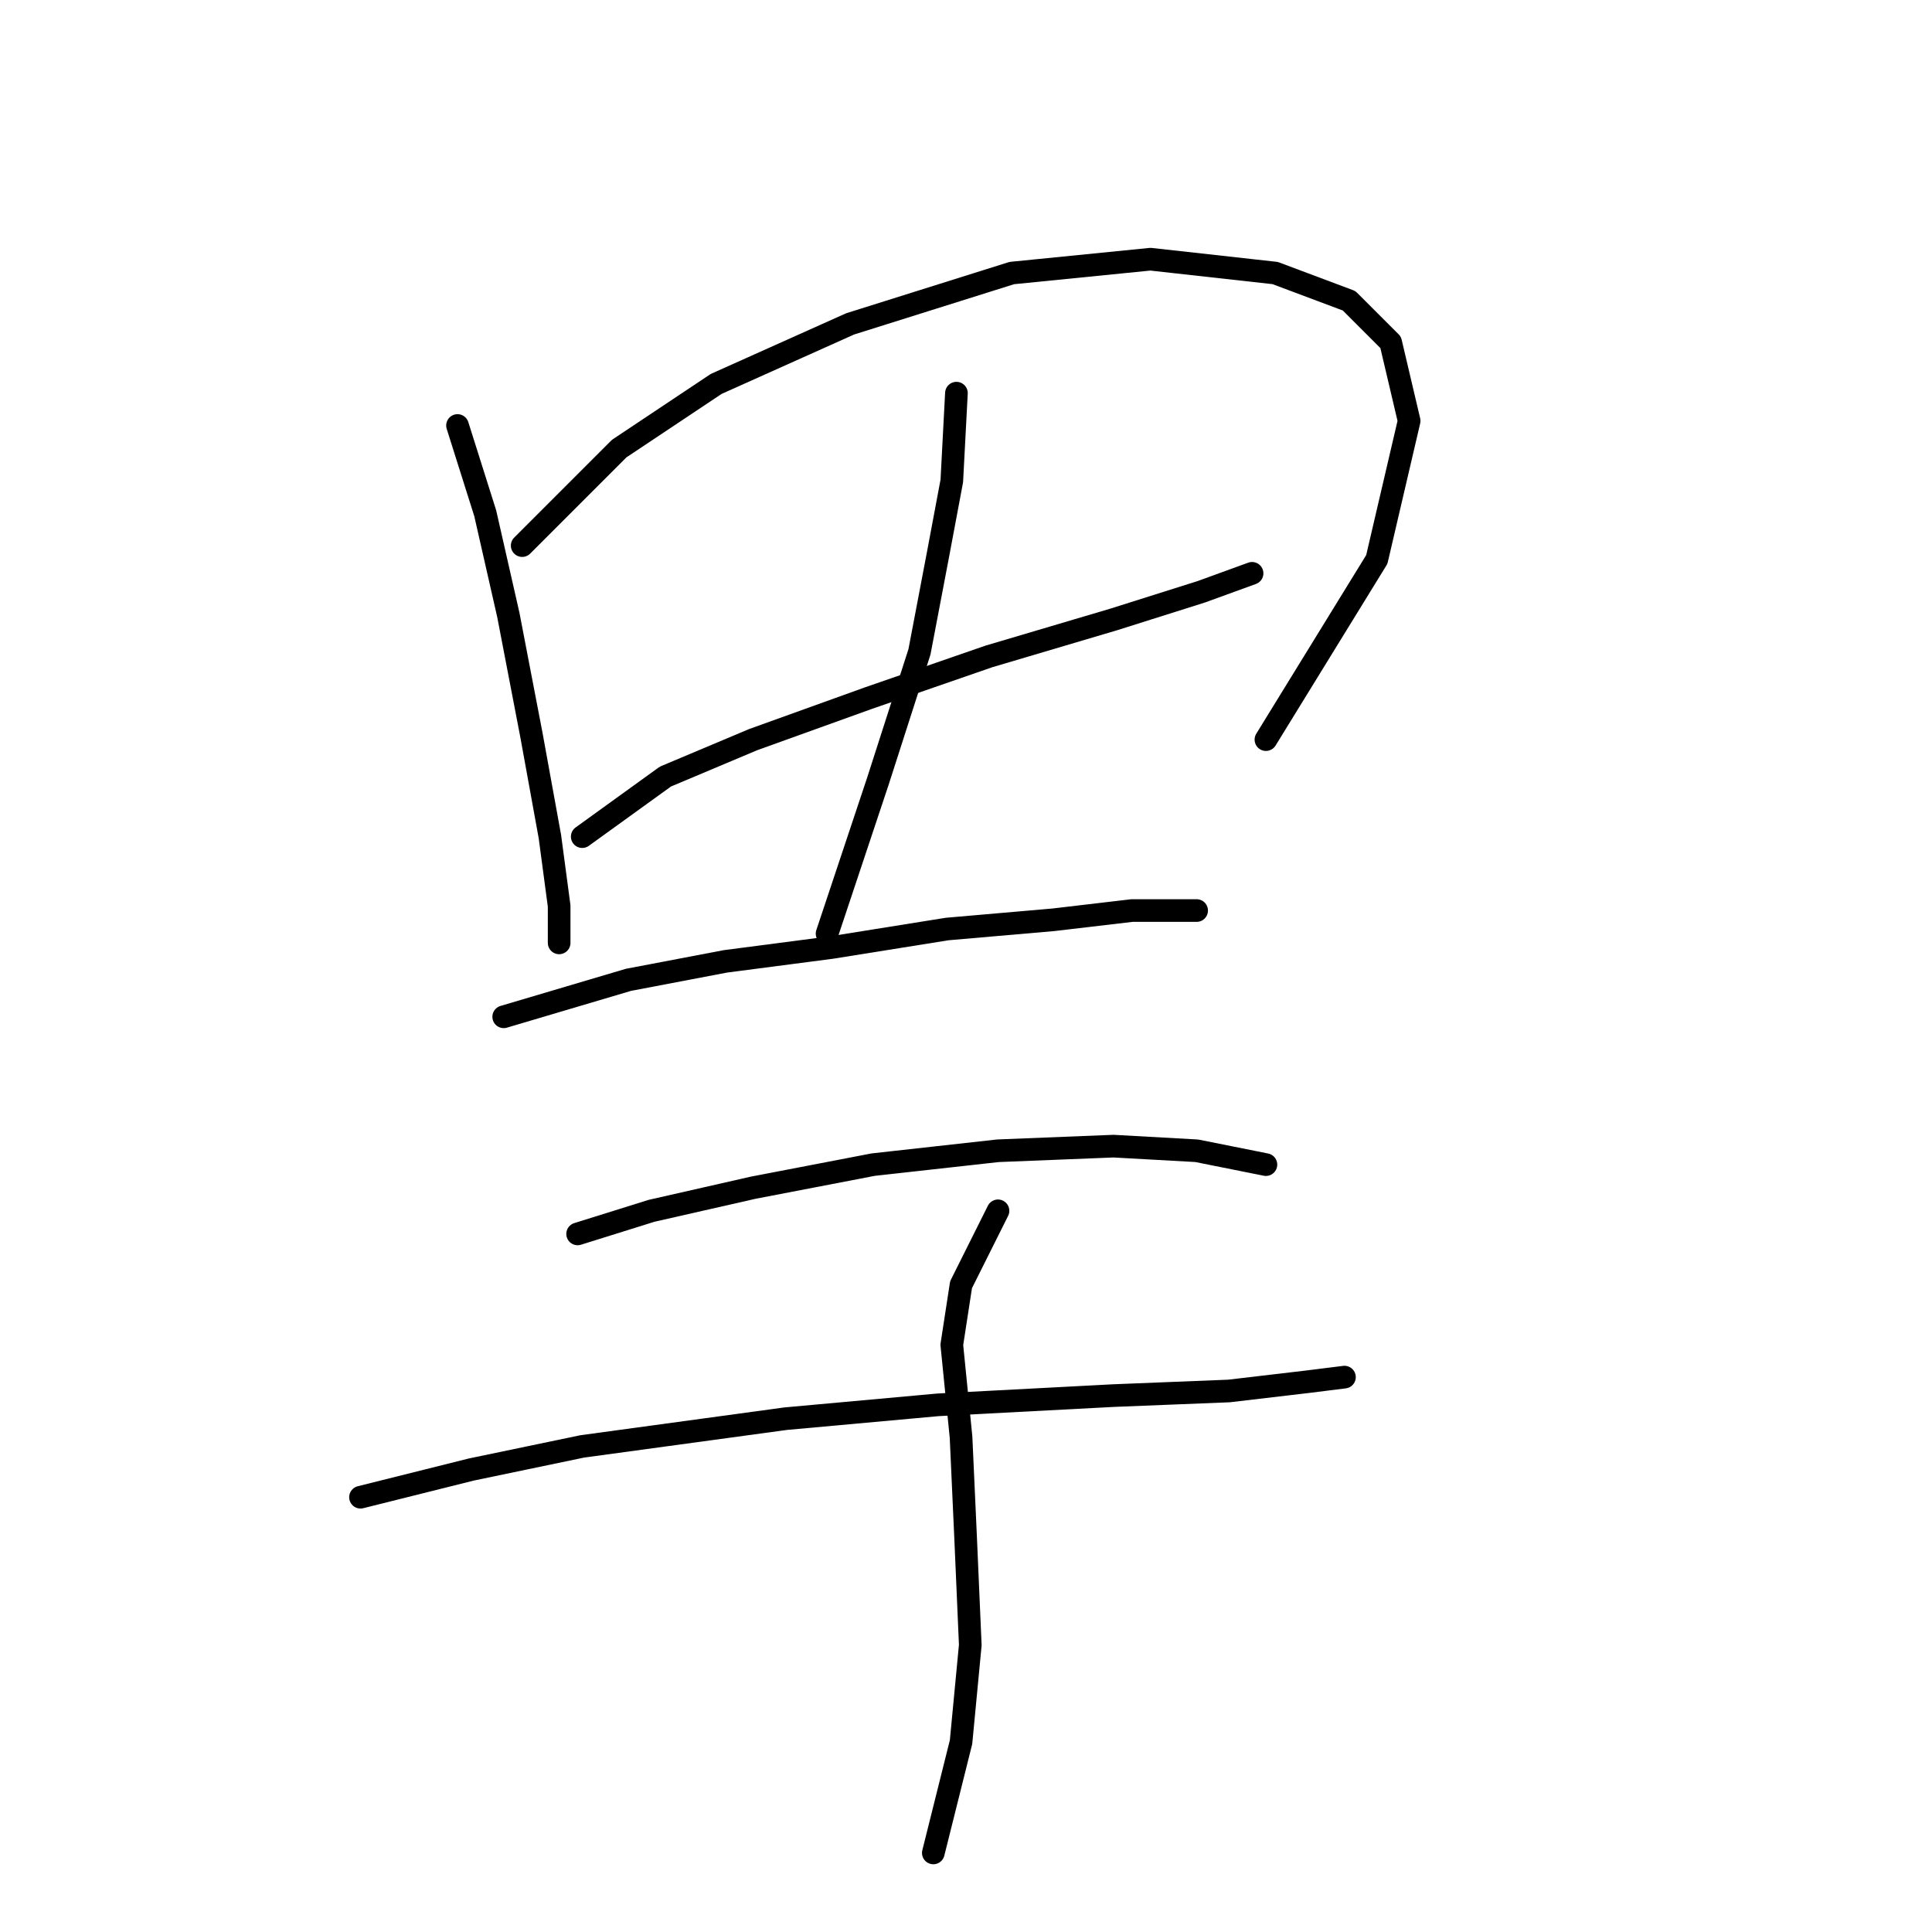 <?xml version="1.0" standalone="no"?>
    <svg width="256" height="256" xmlns="http://www.w3.org/2000/svg" version="1.1">
    <polyline stroke="black" stroke-width="3" stroke-linecap="round" fill="transparent" stroke-linejoin="round" points="60.622 56.38 64.295 68.01 67.356 81.477 70.416 97.392 72.865 110.858 74.089 120.04 74.089 124.937 74.089 124.937 " />
        <polyline stroke="black" stroke-width="3" stroke-linecap="round" fill="transparent" stroke-linejoin="round" points="69.192 72.295 82.046 59.441 94.901 50.871 112.652 42.914 134.076 36.18 152.439 34.344 168.966 36.18 178.76 39.853 184.269 45.362 186.718 55.768 182.433 74.131 167.742 98.004 167.742 98.004 " />
        <polyline stroke="black" stroke-width="3" stroke-linecap="round" fill="transparent" stroke-linejoin="round" points="77.149 110.858 88.168 102.901 99.798 98.004 115.1 92.495 131.015 86.986 147.543 82.089 159.173 78.416 165.906 75.968 165.906 75.968 " />
        <polyline stroke="black" stroke-width="3" stroke-linecap="round" fill="transparent" stroke-linejoin="round" points="126.731 52.095 126.119 63.726 124.282 73.519 121.834 86.374 116.325 103.513 109.591 123.713 109.591 123.713 " />
        <polyline stroke="black" stroke-width="3" stroke-linecap="round" fill="transparent" stroke-linejoin="round" points="66.744 134.731 83.271 129.834 96.125 127.385 110.204 125.549 125.506 123.1 139.585 121.876 149.991 120.652 156.112 120.652 158.561 120.652 158.561 120.652 " />
        <polyline stroke="black" stroke-width="3" stroke-linecap="round" fill="transparent" stroke-linejoin="round" points="76.537 163.5 86.331 160.439 99.798 157.379 115.713 154.318 132.24 152.482 147.543 151.87 158.561 152.482 167.742 154.318 167.742 154.318 " />
        <polyline stroke="black" stroke-width="3" stroke-linecap="round" fill="transparent" stroke-linejoin="round" points="47.768 198.39 62.459 194.718 77.149 191.657 104.082 187.985 124.282 186.148 147.543 184.924 162.845 184.312 173.251 183.088 178.148 182.475 178.148 182.475 " />
        <polyline stroke="black" stroke-width="3" stroke-linecap="round" fill="transparent" stroke-linejoin="round" points="132.24 160.439 127.343 170.233 126.119 178.191 127.343 190.433 127.955 203.899 128.567 217.978 127.343 230.832 123.67 245.523 123.67 245.523 " />
        </svg>